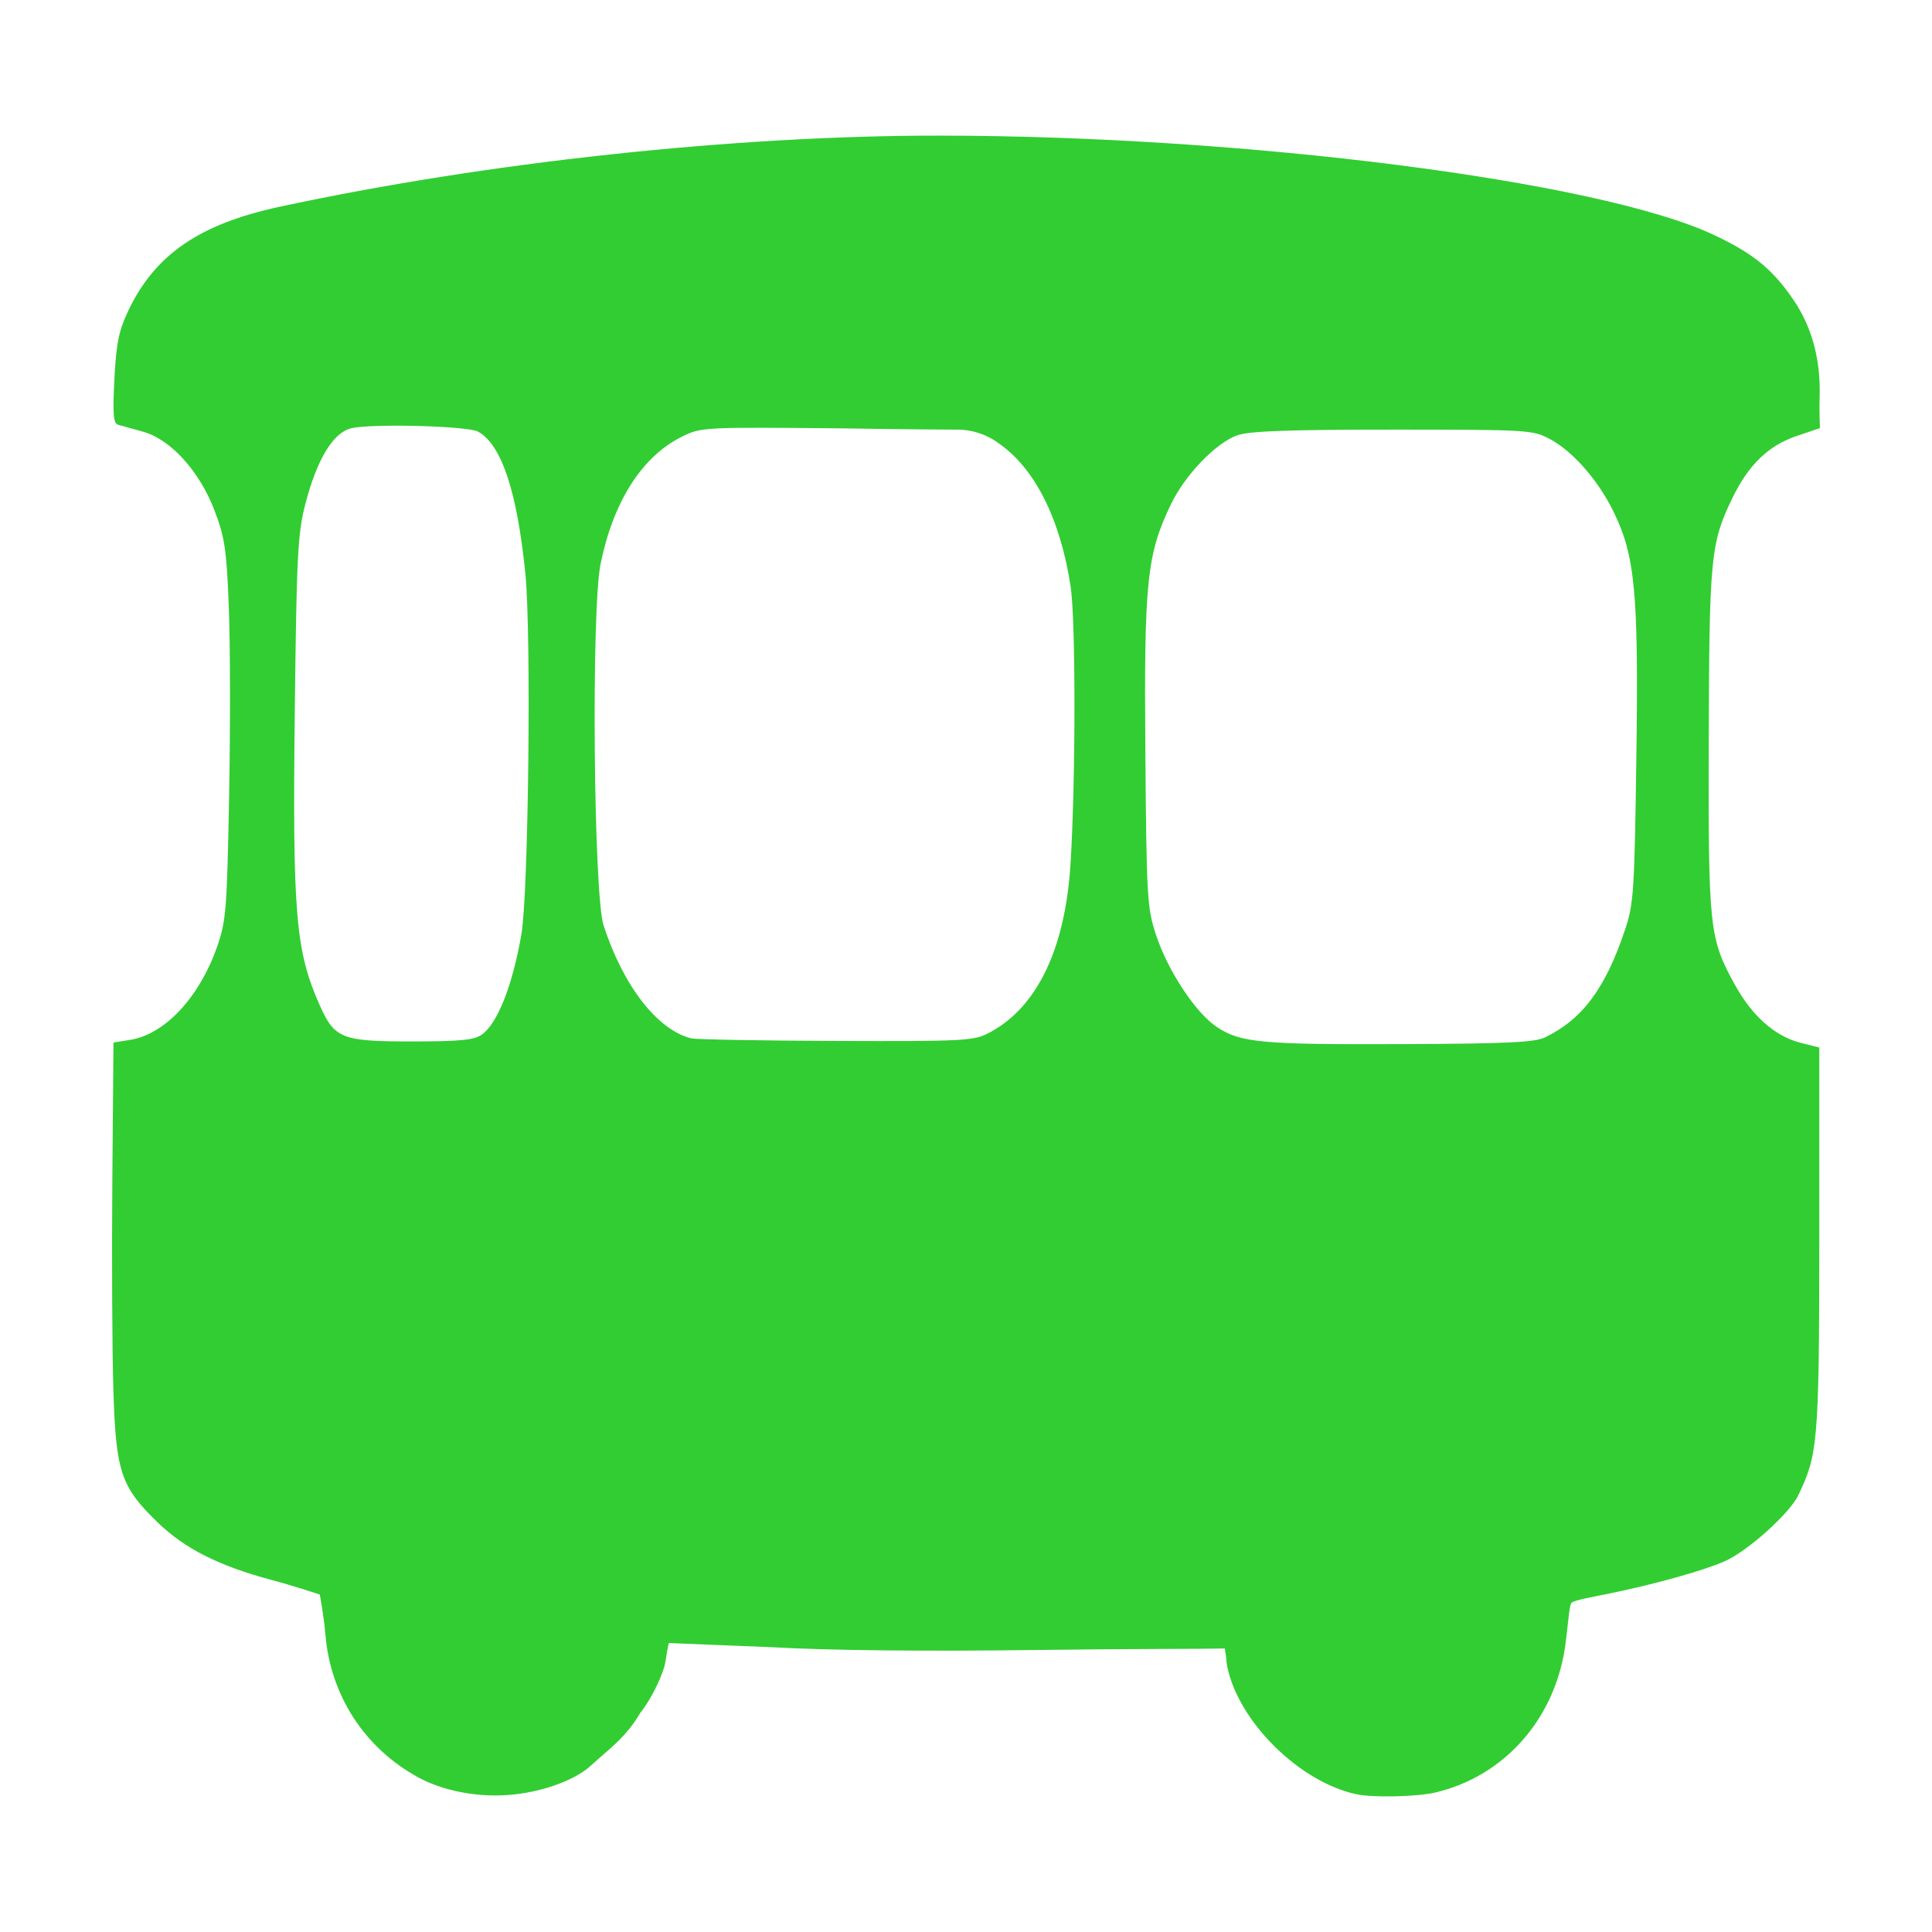 <?xml version="1.0" encoding="UTF-8" standalone="no"?>
<!-- Kreita per Inkscape kaj vi. R. Fössmeier, 2013-06-22 -->

<svg
   xmlns:dc="http://purl.org/dc/elements/1.1/"
   xmlns:cc="http://creativecommons.org/ns#"
   xmlns:rdf="http://www.w3.org/1999/02/22-rdf-syntax-ns#"
   xmlns:svg="http://www.w3.org/2000/svg"
   xmlns="http://www.w3.org/2000/svg"
   xmlns:sodipodi="http://sodipodi.sourceforge.net/DTD/sodipodi-0.dtd"
   xmlns:inkscape="http://www.inkscape.org/namespaces/inkscape"
   version="1.1"
   width="450"
   height="450"
   id="svgbildo"
   sodipodi:docname="idsjmk.svg"
   inkscape:version="0.92.3 (2405546, 2018-03-11)"
   inkscape:export-filename="/home/fredy/git/idsjmk/images/icon128.png"
   inkscape:export-xdpi="27.306667"
   inkscape:export-ydpi="27.306667">
  <sodipodi:namedview
     pagecolor="#ffffff"
     bordercolor="#666666"
     borderopacity="1"
     objecttolerance="10"
     gridtolerance="10"
     guidetolerance="10"
     inkscape:pageopacity="0"
     inkscape:pageshadow="2"
     inkscape:window-width="838"
     inkscape:window-height="437"
     id="namedview9"
     showgrid="false"
     inkscape:zoom="0.1767767"
     inkscape:cx="1130.2281"
     inkscape:cy="27.581056"
     inkscape:window-x="422"
     inkscape:window-y="955"
     inkscape:window-maximized="0"
     inkscape:current-layer="svgbildo"
     fit-margin-top="0"
     fit-margin-left="0"
     fit-margin-right="0"
     fit-margin-bottom="0"
     inkscape:pagecheckerboard="false"
     inkscape:lockguides="false" />
  <defs
     id="difinoj" />
  <title
     id="title4">Simbolo de la publika trafiko de Brno (CZ)</title>
  <g
     transform="translate(-142.742,-232.077)"
     id="veturilo"
     style="fill:#32cd32;fill-opacity:1">
    <path
       d="m 458.643,649.985 c -13.241,-2.854 -27.401,-16.847 -30.043,-29.689 -0.47,-2.282 0.112,-0.376 -0.593,-4.266 -5.629,0.15 -21.384,0.06 -43.161,0.352 -26.67,0.357 -48.784,0.126 -62.696,-0.654 l -23.64,-0.954 c -0.663,2.924 -0.523,3.635 -1.089,5.686 -0.406,1.472 -2.428,6.63 -5.542,10.576 -3.364,5.782 -7.452,8.555 -11.516,12.285 -3.732,3.458 -11.66,6.321 -19.46,6.859 -7.8,0.538 -15.473,-1.25 -20.693,-4.091 -12.529,-6.819 -20.488,-19.054 -21.678,-33.325 -0.378,-4.535 -1.312,-9.286 -1.312,-9.286 0,0 -6.101,-2.042 -11.238,-3.406 -12.201,-3.241 -20.222,-7.291 -26.513,-13.387 -8.604,-8.337 -9.743,-11.759 -10.327,-31.035 -0.275,-9.075 -0.381,-30.956 -0.236,-48.624 l 0.264,-32.124 3.908,-0.625 c 8.059,-1.289 16.083,-9.874 20.211,-21.626 2.111,-6.009 2.324,-8.661 2.819,-35.091 0.294,-15.725 0.264,-35.525 -0.067,-44 -0.528,-13.518 -0.939,-16.291 -3.345,-22.601 -3.491,-9.155 -10.251,-16.593 -16.67,-18.342 -2.411,-0.657 -5.01,-1.378 -5.776,-1.603 -1.118,-0.328 -1.288,-2.424 -0.864,-10.636 0.432,-8.357 1.026,-11.275 3.252,-15.96 6.194,-13.042 16.589,-20.174 35.255,-24.189 48.245,-10.377 105.996,-16.599 153.732,-16.564 71.189,0.052 153.144,10.521 180.017,22.996 9.325,4.329 13.978,8.103 18.857,15.296 4.6,6.782 6.342,14.539 6.066,22.811 -0.099,2.968 0.077,7.028 0.077,7.028 l -5.317,1.796 c -6.728,2.273 -11.33,6.725 -15.159,14.662 -4.984,10.333 -5.309,13.722 -5.421,56.396 -0.114,43.7 0.126,45.96 6.025,56.69 4.003,7.282 9.217,11.96 15.122,13.568 l 4.6,1.157 v 45.543 c 0,47.499 -0.522,49.466 -4.866,58.691 -2.02,4.292 -11.969,13.201 -17.285,15.48 -5.177,2.219 -15.782,5.188 -26.369,7.382 -4.218,0.874 -8.719,1.624 -9.23,2.284 -0.511,0.66 -0.793,5.331 -1.398,9.763 -2.35,17.222 -14.24,30.673 -30.411,34.403 -4.275,0.986 -14.487,1.196 -18.291,0.376 z m 44,-176.298 c 8.707,-4.24 14.027,-11.403 18.597,-25.039 2.023,-6.035 2.212,-8.931 2.645,-40.5 0.521,-38.038 -0.281,-46.6 -5.336,-56.923 -3.577,-7.305 -9.466,-14.027 -14.778,-16.869 -4.015,-2.148 -5.02,-2.208 -36.628,-2.208 -24.328,0 -33.435,0.331 -36.217,1.317 -4.989,1.767 -12.2,9.274 -15.474,16.109 -5.599,11.689 -6.244,17.947 -5.933,57.575 0.266,33.951 0.407,36.38 2.477,42.672 2.754,8.371 9.25,18.207 14.182,21.47 5.542,3.667 10.386,4.111 43.465,3.978 24.09,-0.096 30.591,-0.408 33,-1.581 z M 254.952,473.069 c 3.662,-2.565 7.189,-11.506 9.239,-23.421 1.653,-9.607 2.316,-70.091 0.92,-83.951 -1.939,-19.252 -5.591,-30.171 -11.072,-33.104 -2.488,-1.331 -25.323,-1.897 -29.629,-0.733 -4.179,1.129 -7.876,7.307 -10.552,17.633 -1.774,6.844 -2.034,11.951 -2.452,48.156 -0.547,47.399 0.184,55.982 5.85,68.668 3.42,7.656 5.149,8.332 21.299,8.332 11.268,0 14.601,-0.321 16.397,-1.579 z m 117.98,-0.333 c 11.268,-5.808 17.921,-19.52 19.157,-39.482 1.212,-19.581 1.22,-56.715 0.014,-64.606 -2.425,-15.863 -8.426,-27.699 -16.97,-33.468 0,0 -3.743,-3.019 -9.292,-3.032 -9.902,-0.024 -27.486,-0.302 -27.486,-0.302 -31.952,-0.298 -32.335,-0.278 -36.877,1.991 -9.242,4.616 -15.916,15.102 -18.86,29.636 -2.187,10.791 -1.625,77.001 0.714,84.175 4.591,14.083 12.487,24.266 20.374,26.275 1.065,0.271 16.242,0.545 33.726,0.609 29.476,0.108 32.06,-0.023 35.5,-1.796 z"
       id="p_veturilo"
       style="fill:#32cd32;fill-opacity:1"
       inkscape:connector-curvature="0" />
  </g>
</svg>
